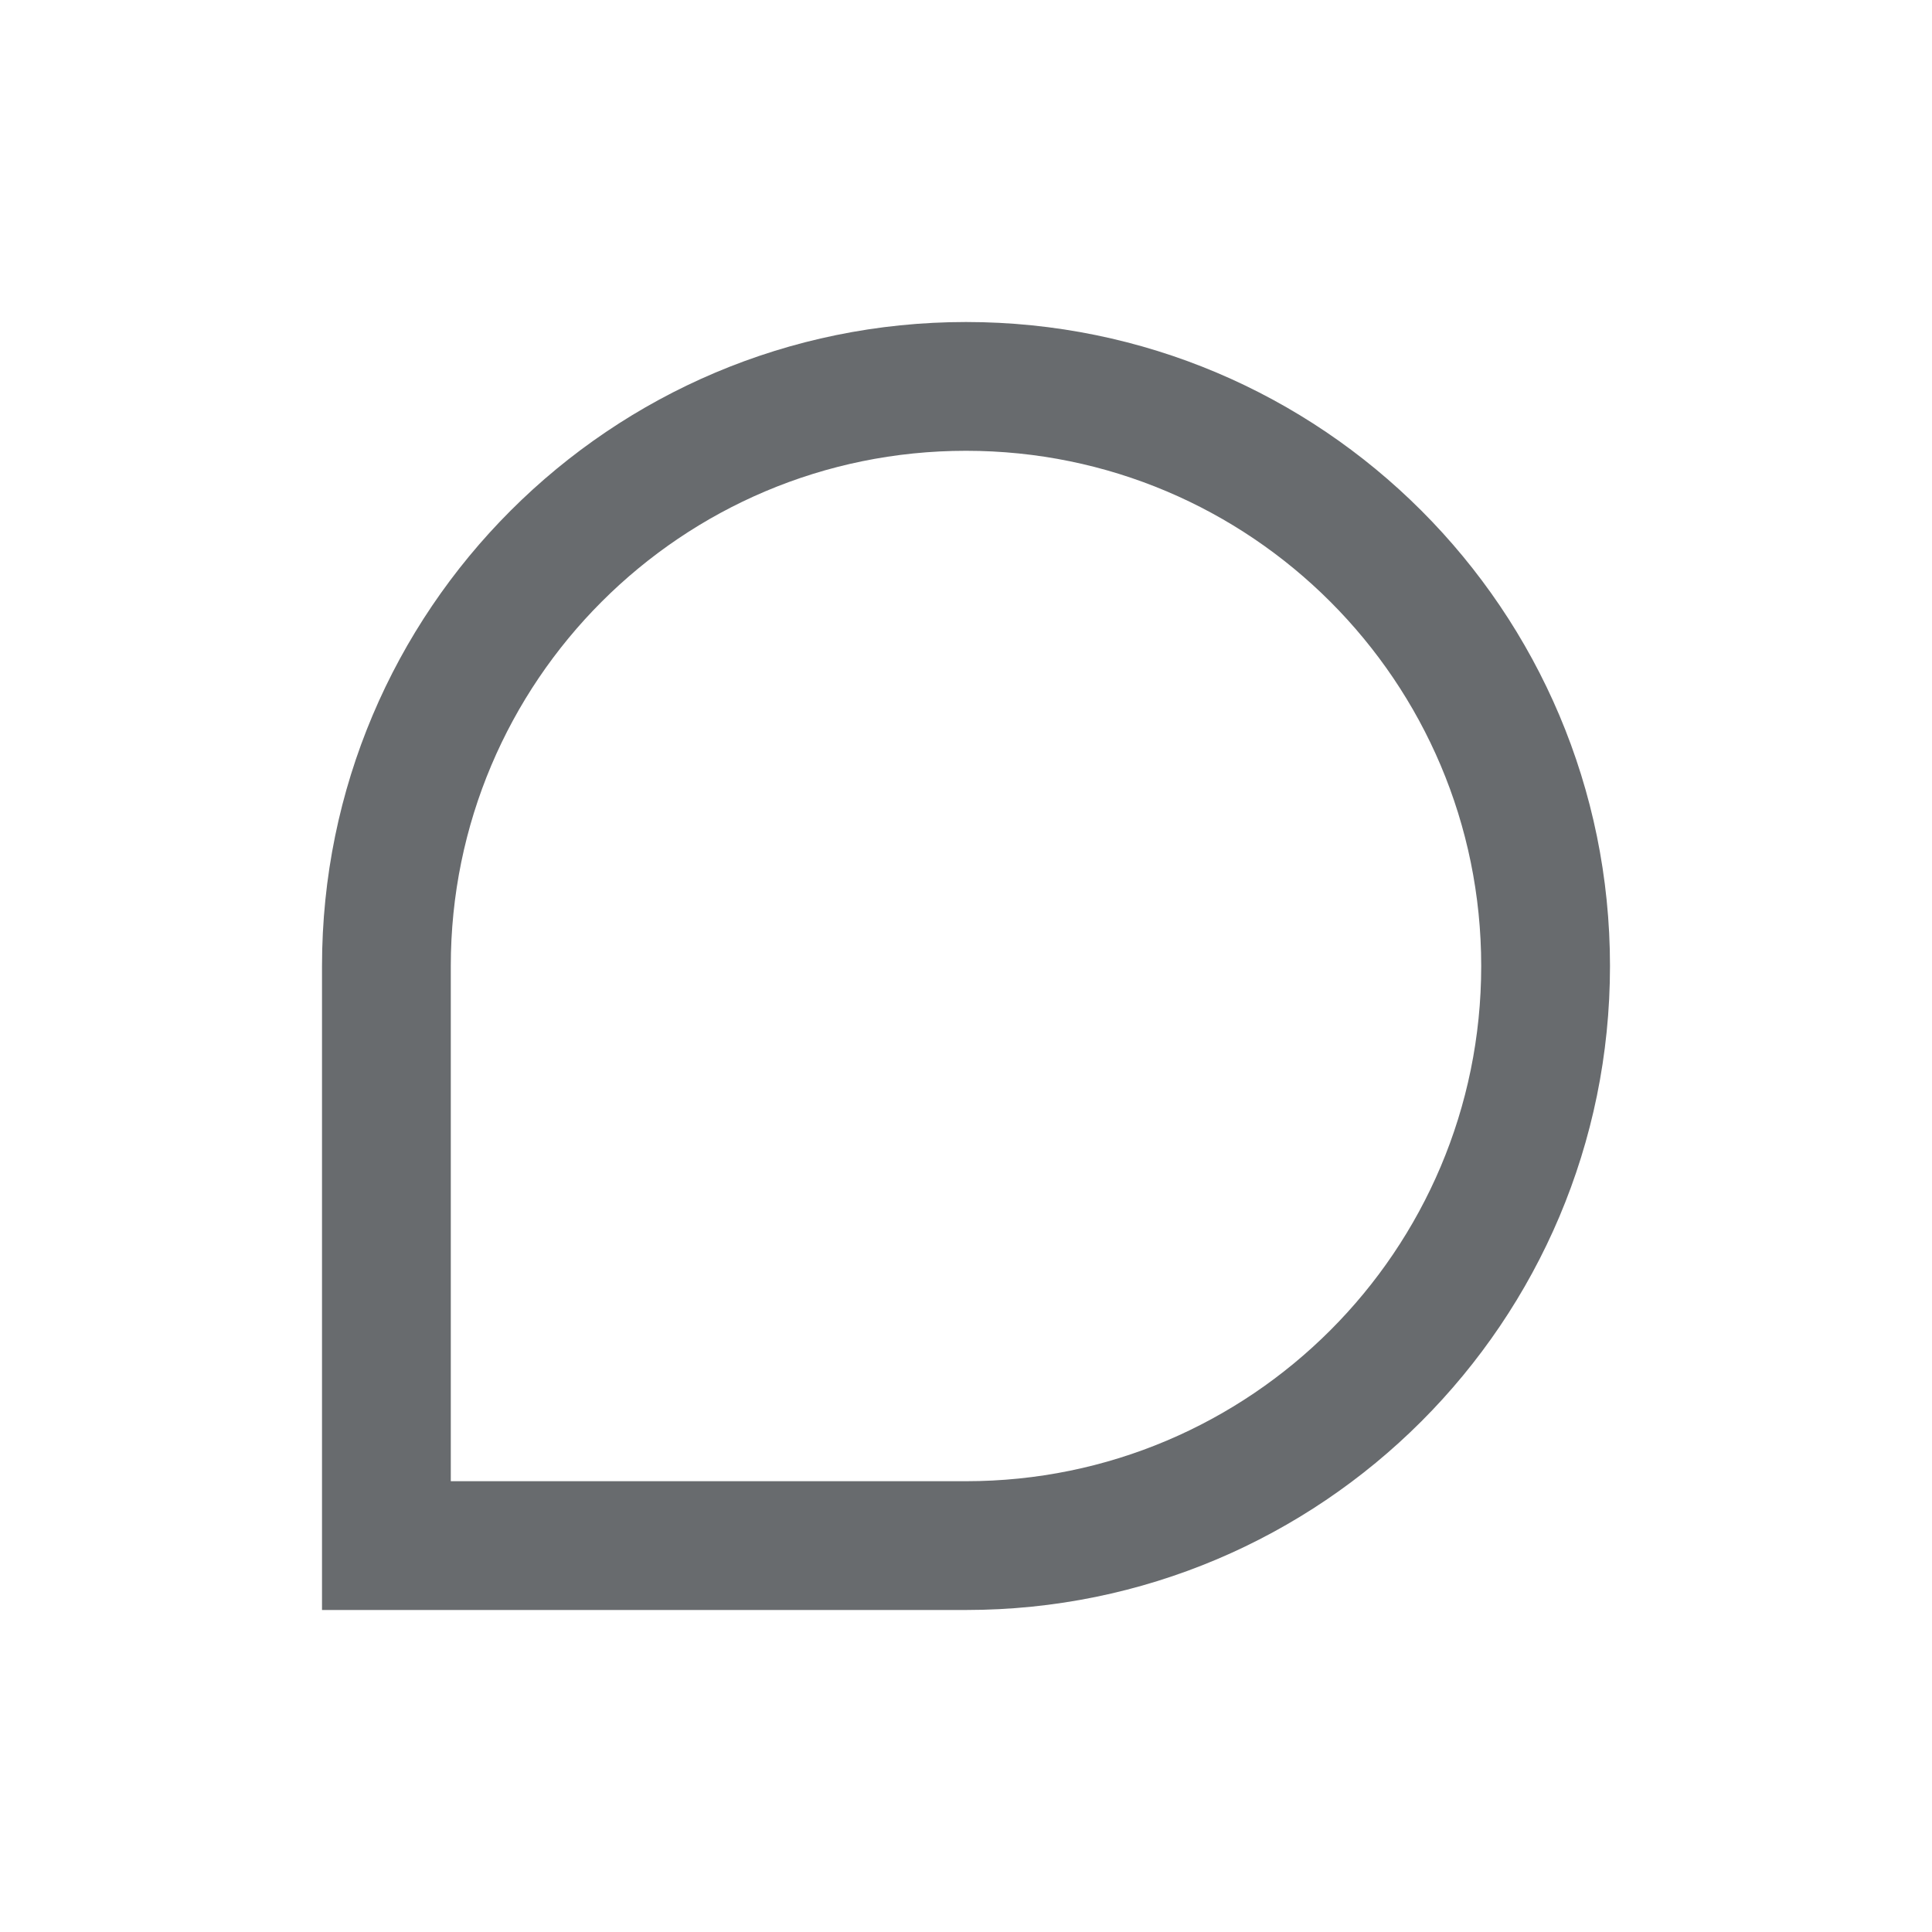 <svg width="73" height="73" viewBox="0 0 73 73" fill="none" xmlns="http://www.w3.org/2000/svg">
<path fill-rule="evenodd" clip-rule="evenodd" d="M36.5 17.033C25.749 17.033 17.033 25.749 17.033 36.5V55.967H36.5C47.251 55.967 55.967 47.251 55.967 36.5C55.967 25.749 47.251 17.033 36.5 17.033ZM12.167 36.5C12.167 23.061 23.061 12.167 36.5 12.167C49.939 12.167 60.833 23.061 60.833 36.5C60.833 49.939 49.939 60.833 36.5 60.833H12.167V36.5Z" fill="#686B6E"/>
</svg>
